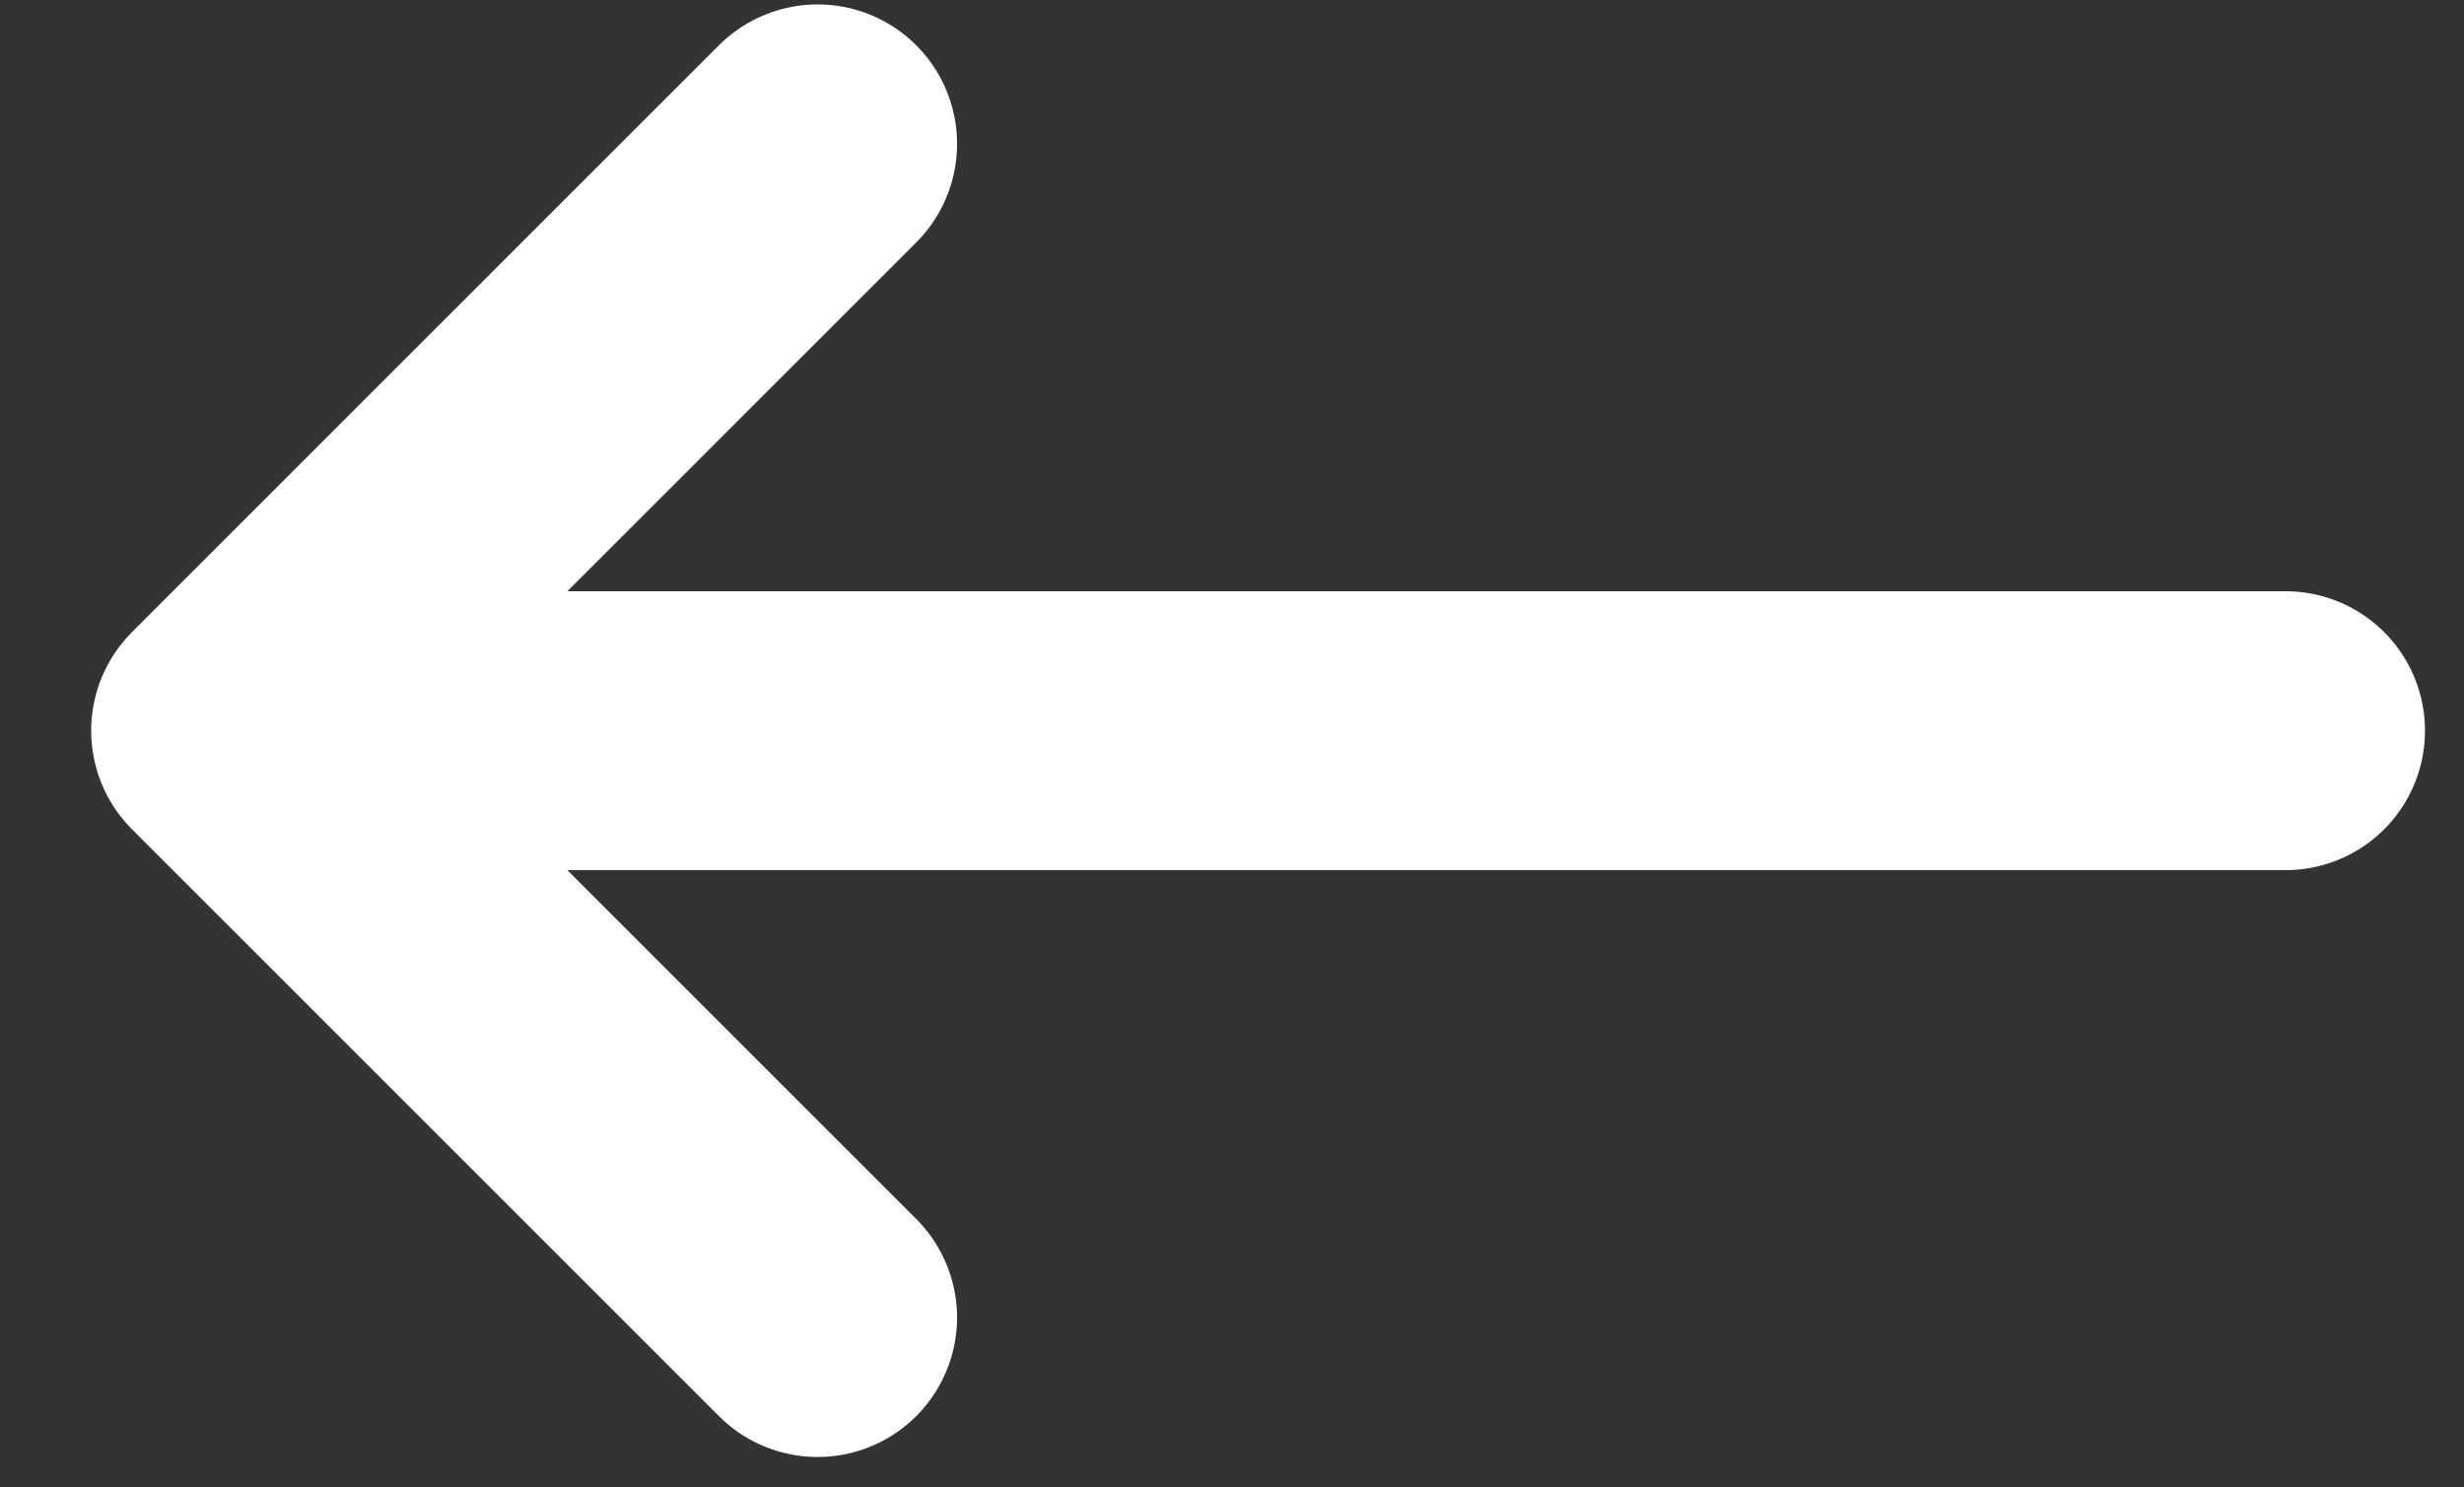 <svg width="53" height="32" viewBox="0 0 53 32" fill="none" xmlns="http://www.w3.org/2000/svg">
<rect x="0" y="0" width="53" height="32" fill="#333333" stroke="none"/>
<path d="M17.586 28.345L4.961 15.72M4.961 15.72L17.586 3.095M4.961 15.72L49.161 15.72" stroke="white" stroke-width="6" stroke-linecap="round"/>
</svg>
